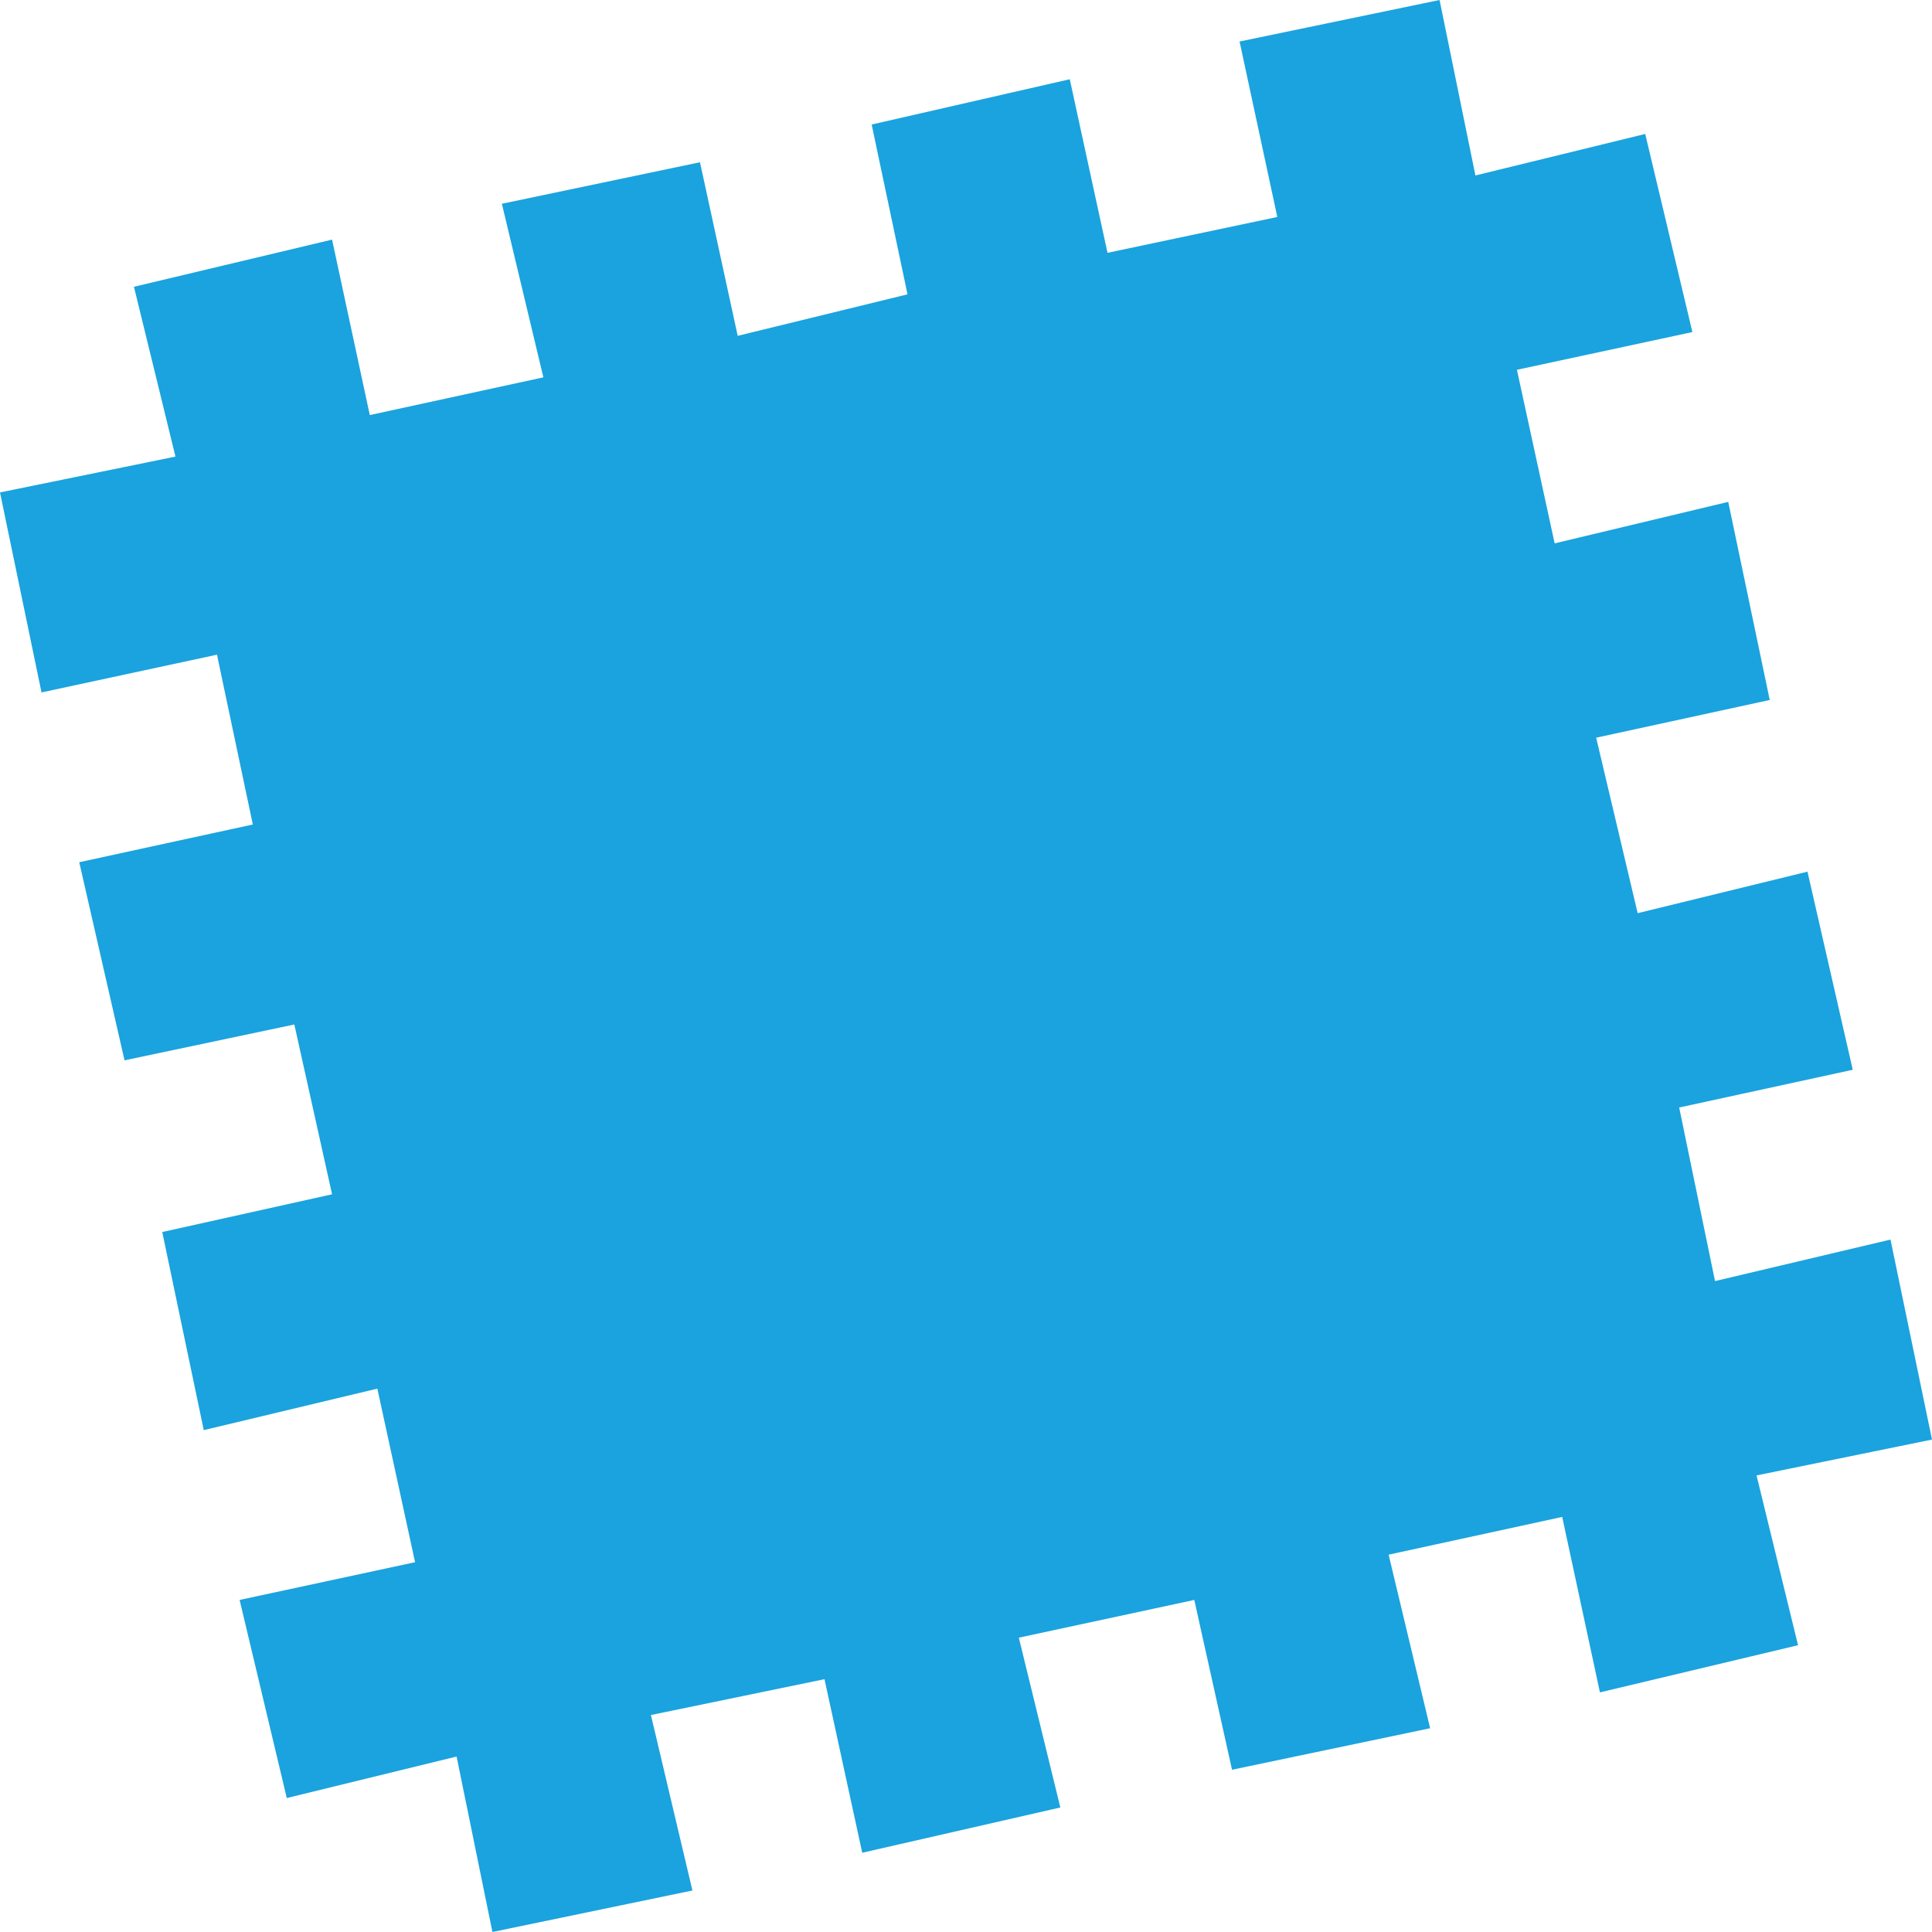 <svg width="1024" height="1024" viewBox="0 0 1024 1024" fill="none" xmlns="http://www.w3.org/2000/svg">
<path d="M22 367L0 261L93 242L71 152L176 127L196 220L288 200L266 108L371 86L391 178L481 156L462 66L567 42L587 134L677 115L657 22L763 0L782 93L872 71L897 176L804 196L824 288L916 266L938 371L846 391L868 484L958 462L982 567L890 587L909 679L1002 657L1024 763L931 782L953 872L848 897L828 804L736 824L758 916L653 938L633 848L540 868L562 958L457 982L437 890L345 909L367 1002L261 1024L242 931L152 953L127 848L220 828L200 736L108 758L86 653L176 633L156 543L66 562L42 457L134 437L115 347L22 367Z" fill="#1AA3DE"/>
</svg>
